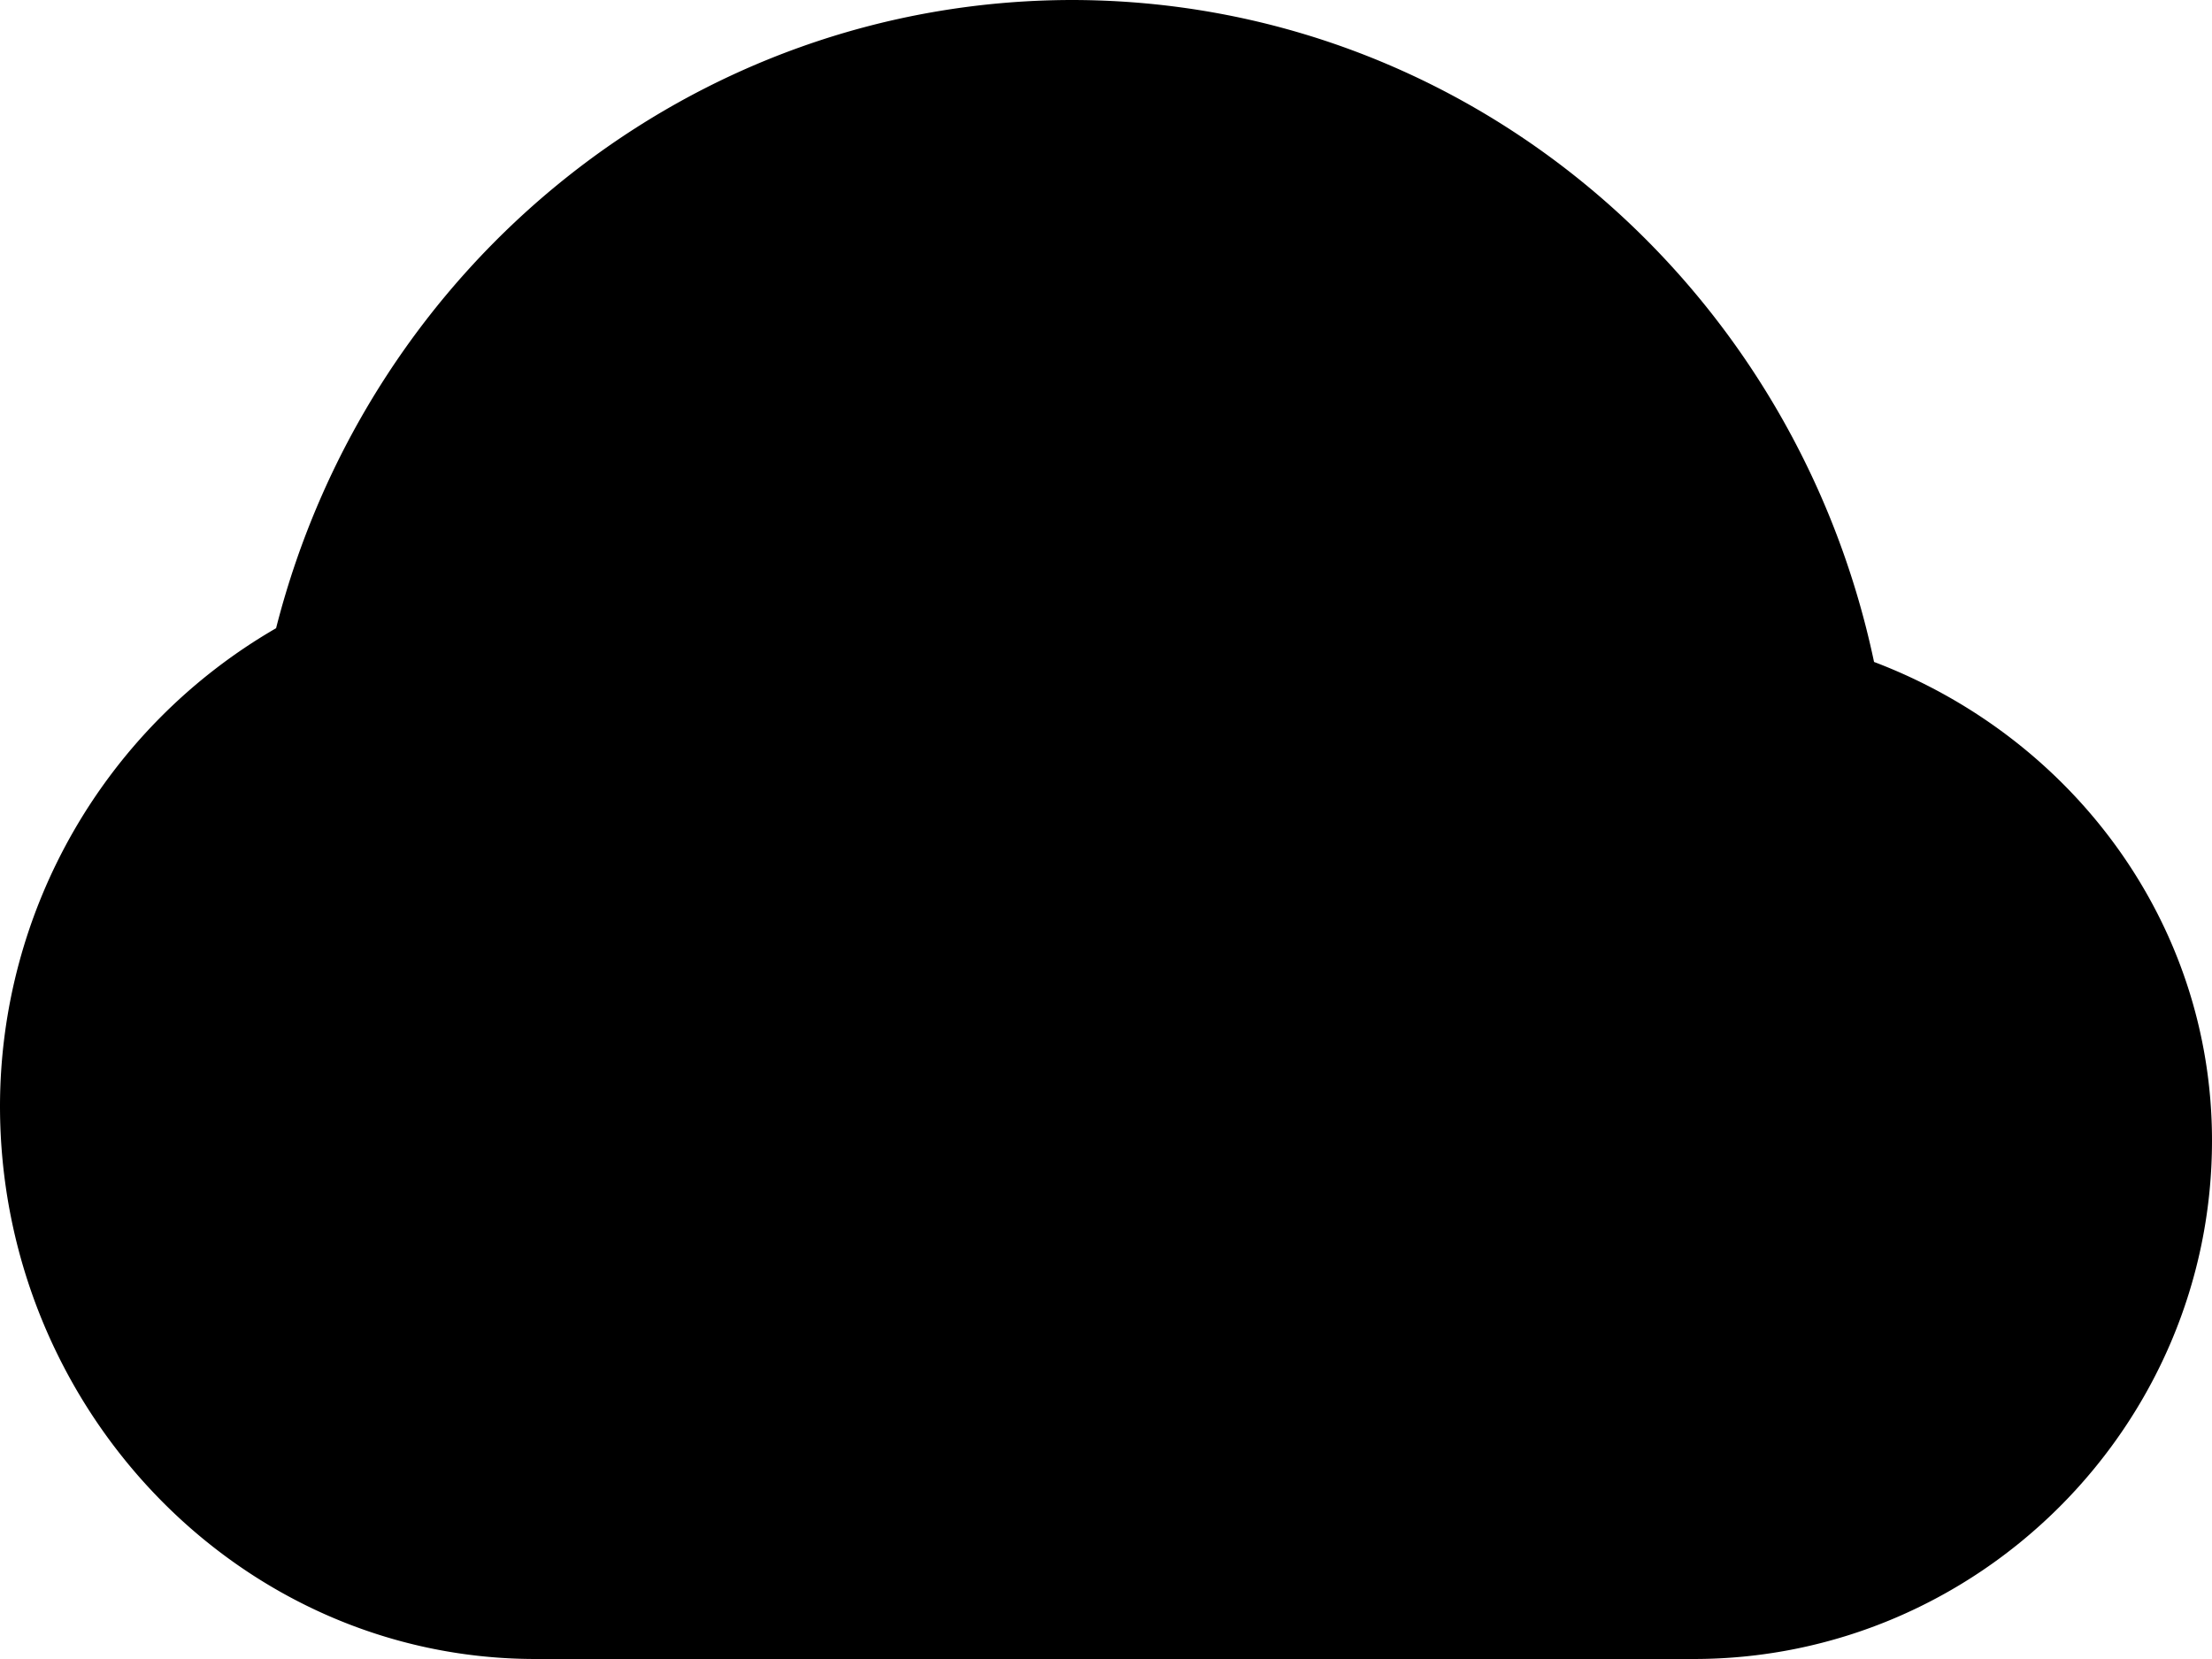 <svg xmlns="http://www.w3.org/2000/svg" viewBox="0 0 32 24"><path d="M15.496 0C10 .013 5.334 3.822 3.994 9.088A7.996 7.996 0 0 0 0 16c0 4.37 3.455 8 7.75 8H24.5c4.124 0 7.5-3.376 7.5-7.5 0-3.138-2.012-5.832-4.889-6.924C25.952 4.083 21.2.002 15.5 0h-.002z"/></svg>